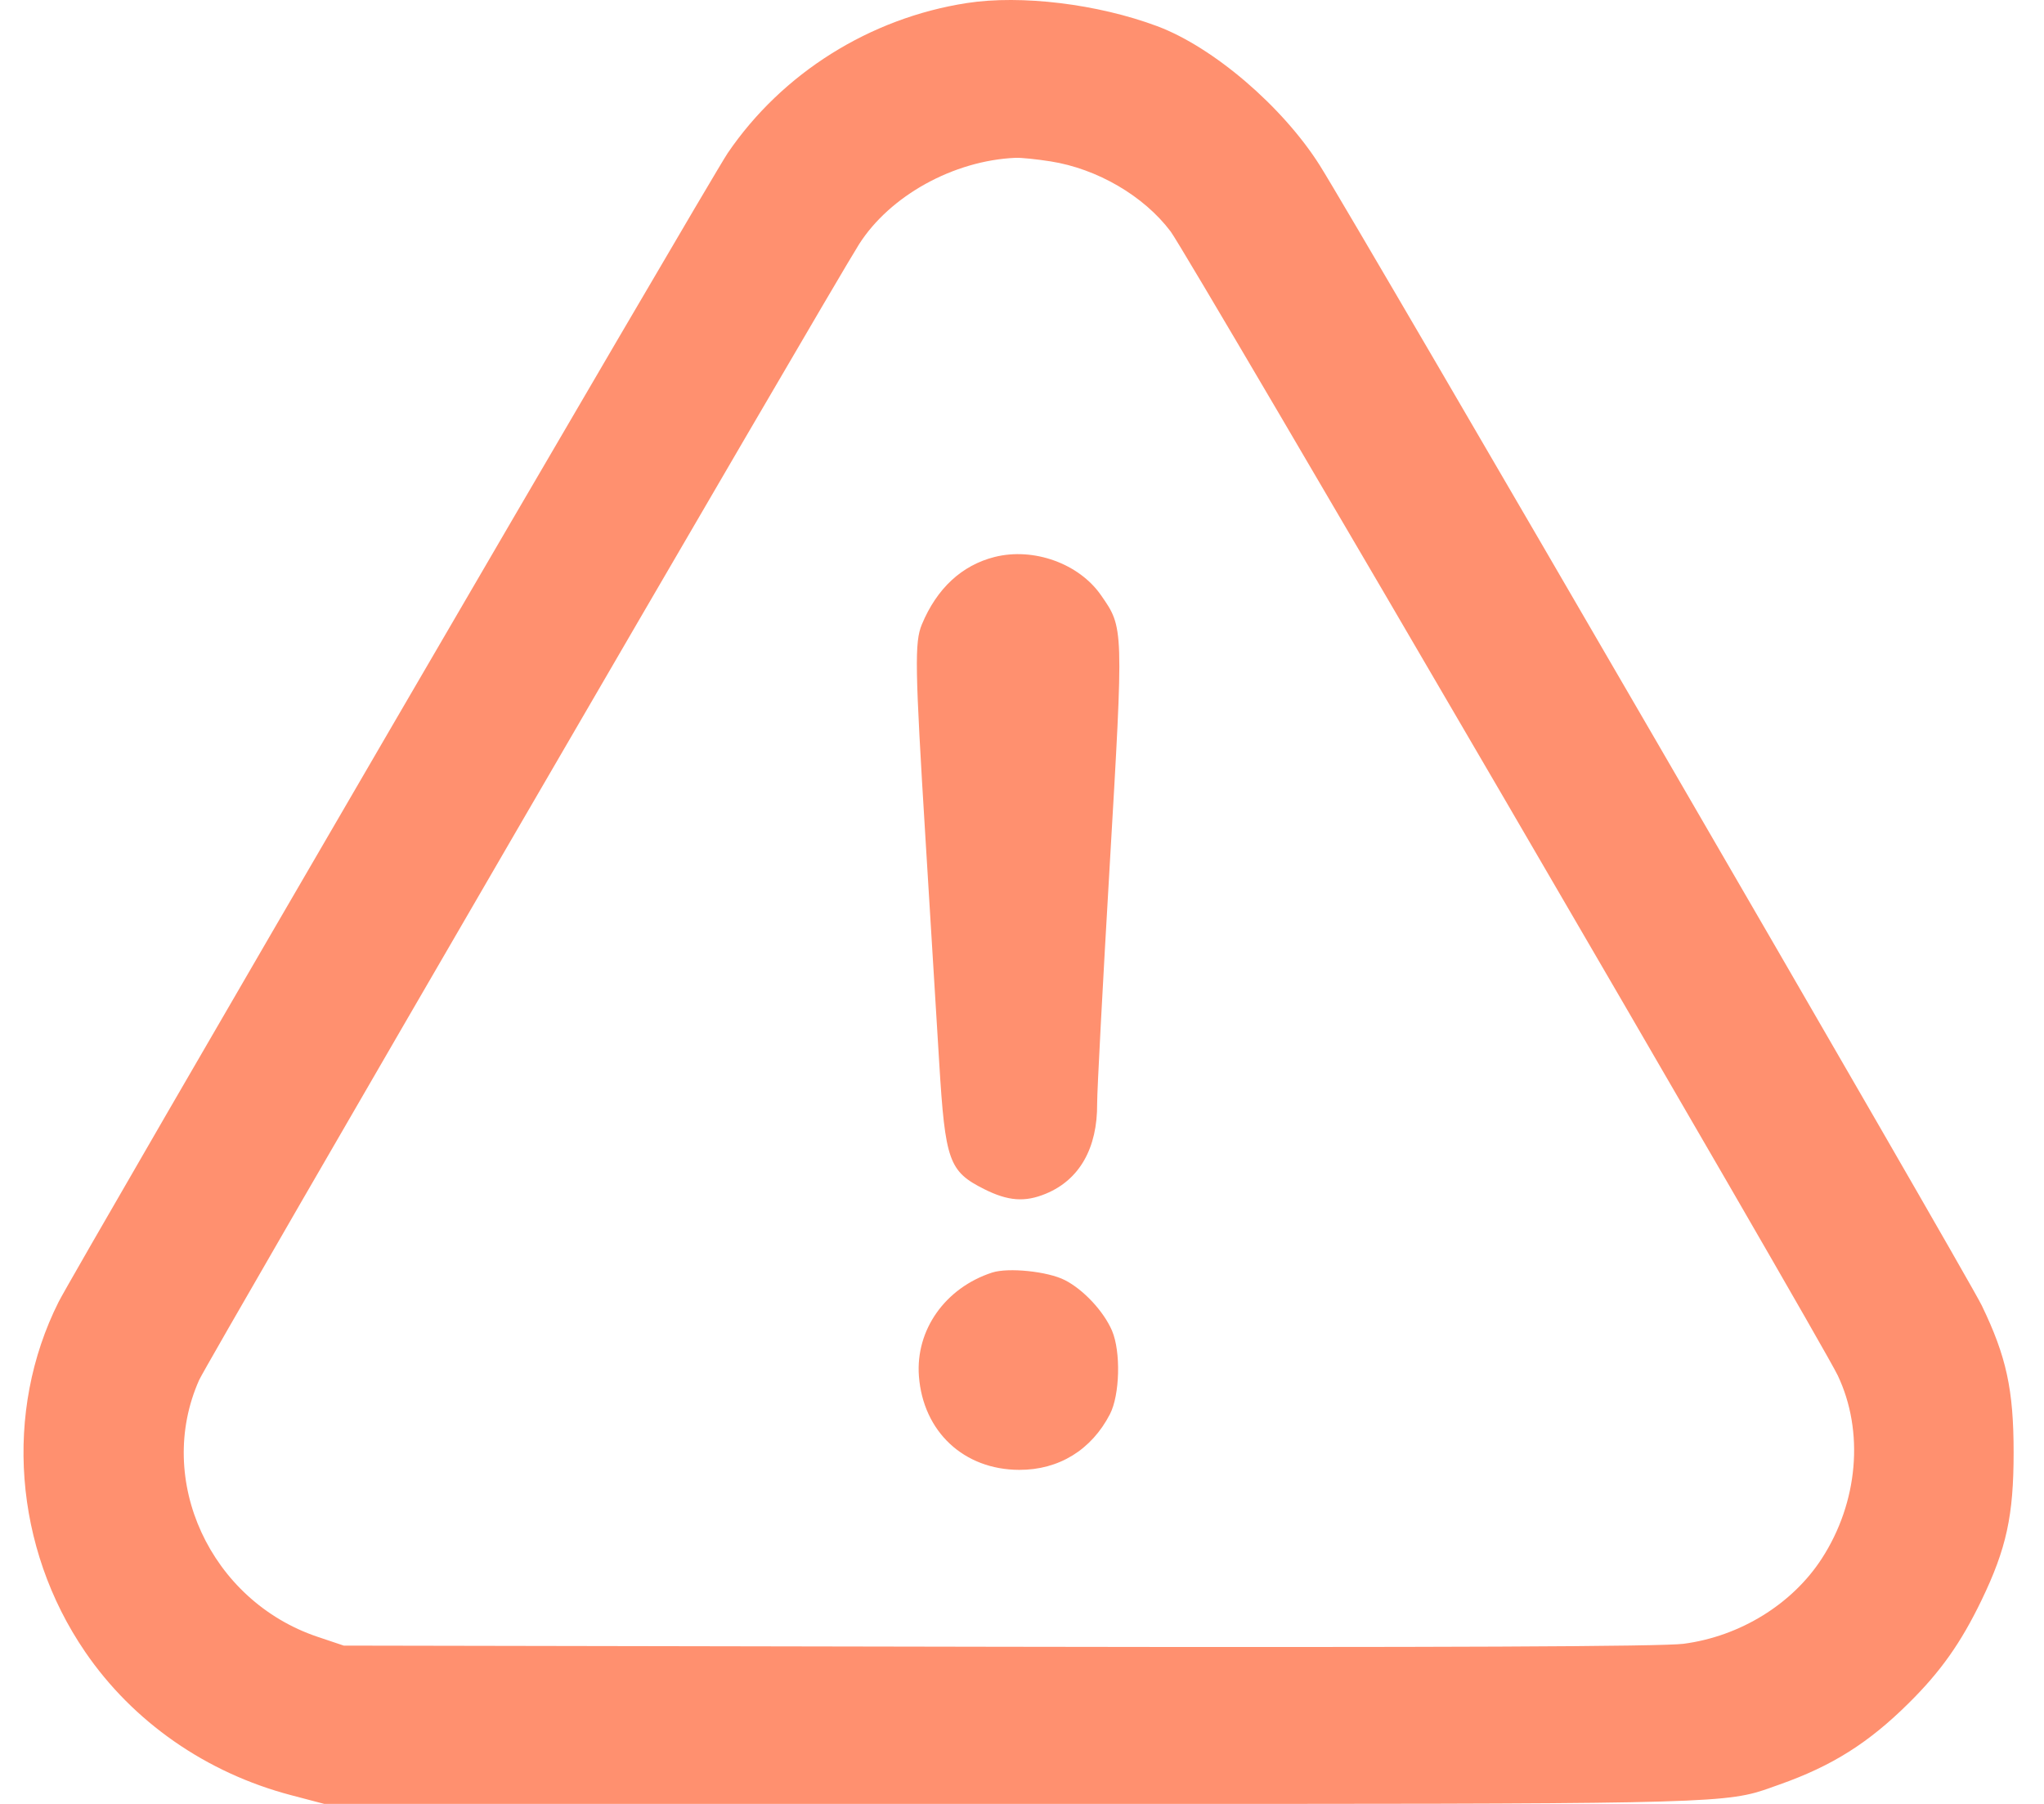 <svg width="51" height="45" viewBox="0 0 51 45" fill="none" xmlns="http://www.w3.org/2000/svg">
<path fill-rule="evenodd" clip-rule="evenodd" d="M24.124 0.076C21.705 0.45 19.515 1.824 18.157 3.819C17.705 4.484 1.862 31.679 1.461 32.48C0.089 35.214 0.347 38.608 2.123 41.205C3.319 42.955 5.147 44.227 7.266 44.783L8.091 45H25.29C25.965 45 26.614 45 27.238 45C41.813 45.001 42.957 45.001 43.989 44.661C44.077 44.633 44.164 44.601 44.258 44.567C44.306 44.55 44.355 44.532 44.408 44.514C45.714 44.052 46.624 43.479 47.627 42.484C48.426 41.693 48.928 40.982 49.443 39.916C50.063 38.629 50.242 37.806 50.242 36.236C50.242 34.669 50.063 33.842 49.448 32.568C49.088 31.821 33.855 5.592 32.931 4.127C32.003 2.657 30.27 1.174 28.871 0.652C27.387 0.098 25.479 -0.133 24.124 0.076ZM26.214 4.026C27.379 4.21 28.542 4.889 29.209 5.775C29.64 6.348 45.426 33.41 45.853 34.31C46.518 35.708 46.364 37.477 45.457 38.878C44.719 40.018 43.414 40.822 42.004 41.006C41.478 41.075 35.941 41.099 24.902 41.08L8.577 41.051L7.922 40.831C5.247 39.931 3.858 36.916 4.97 34.423C5.166 33.984 20.74 7.186 21.432 6.097C22.204 4.882 23.792 4.004 25.339 3.937C25.473 3.931 25.866 3.971 26.214 4.026Z" fill="#FF906F"/>
<path d="M24.817 13.894C23.999 14.1 23.375 14.678 23.001 15.578C22.818 16.019 22.828 16.635 23.092 20.923C23.213 22.883 23.367 25.401 23.435 26.518C23.584 28.963 23.677 29.222 24.555 29.663C25.153 29.963 25.572 29.995 26.095 29.778C26.935 29.431 27.384 28.641 27.375 27.527C27.373 27.232 27.514 24.555 27.689 21.579C28.038 15.615 28.04 15.667 27.471 14.848C26.922 14.057 25.789 13.65 24.817 13.894Z" fill="#FF906F"/>
<path d="M24.755 31.745C23.583 32.127 22.841 33.177 22.928 34.331C23.034 35.715 24.048 36.663 25.43 36.667C26.417 36.671 27.233 36.17 27.694 35.278C27.942 34.799 27.969 33.716 27.746 33.195C27.538 32.711 27.03 32.166 26.566 31.932C26.138 31.715 25.158 31.615 24.755 31.745Z" fill="#FF906F"/>
</svg>
